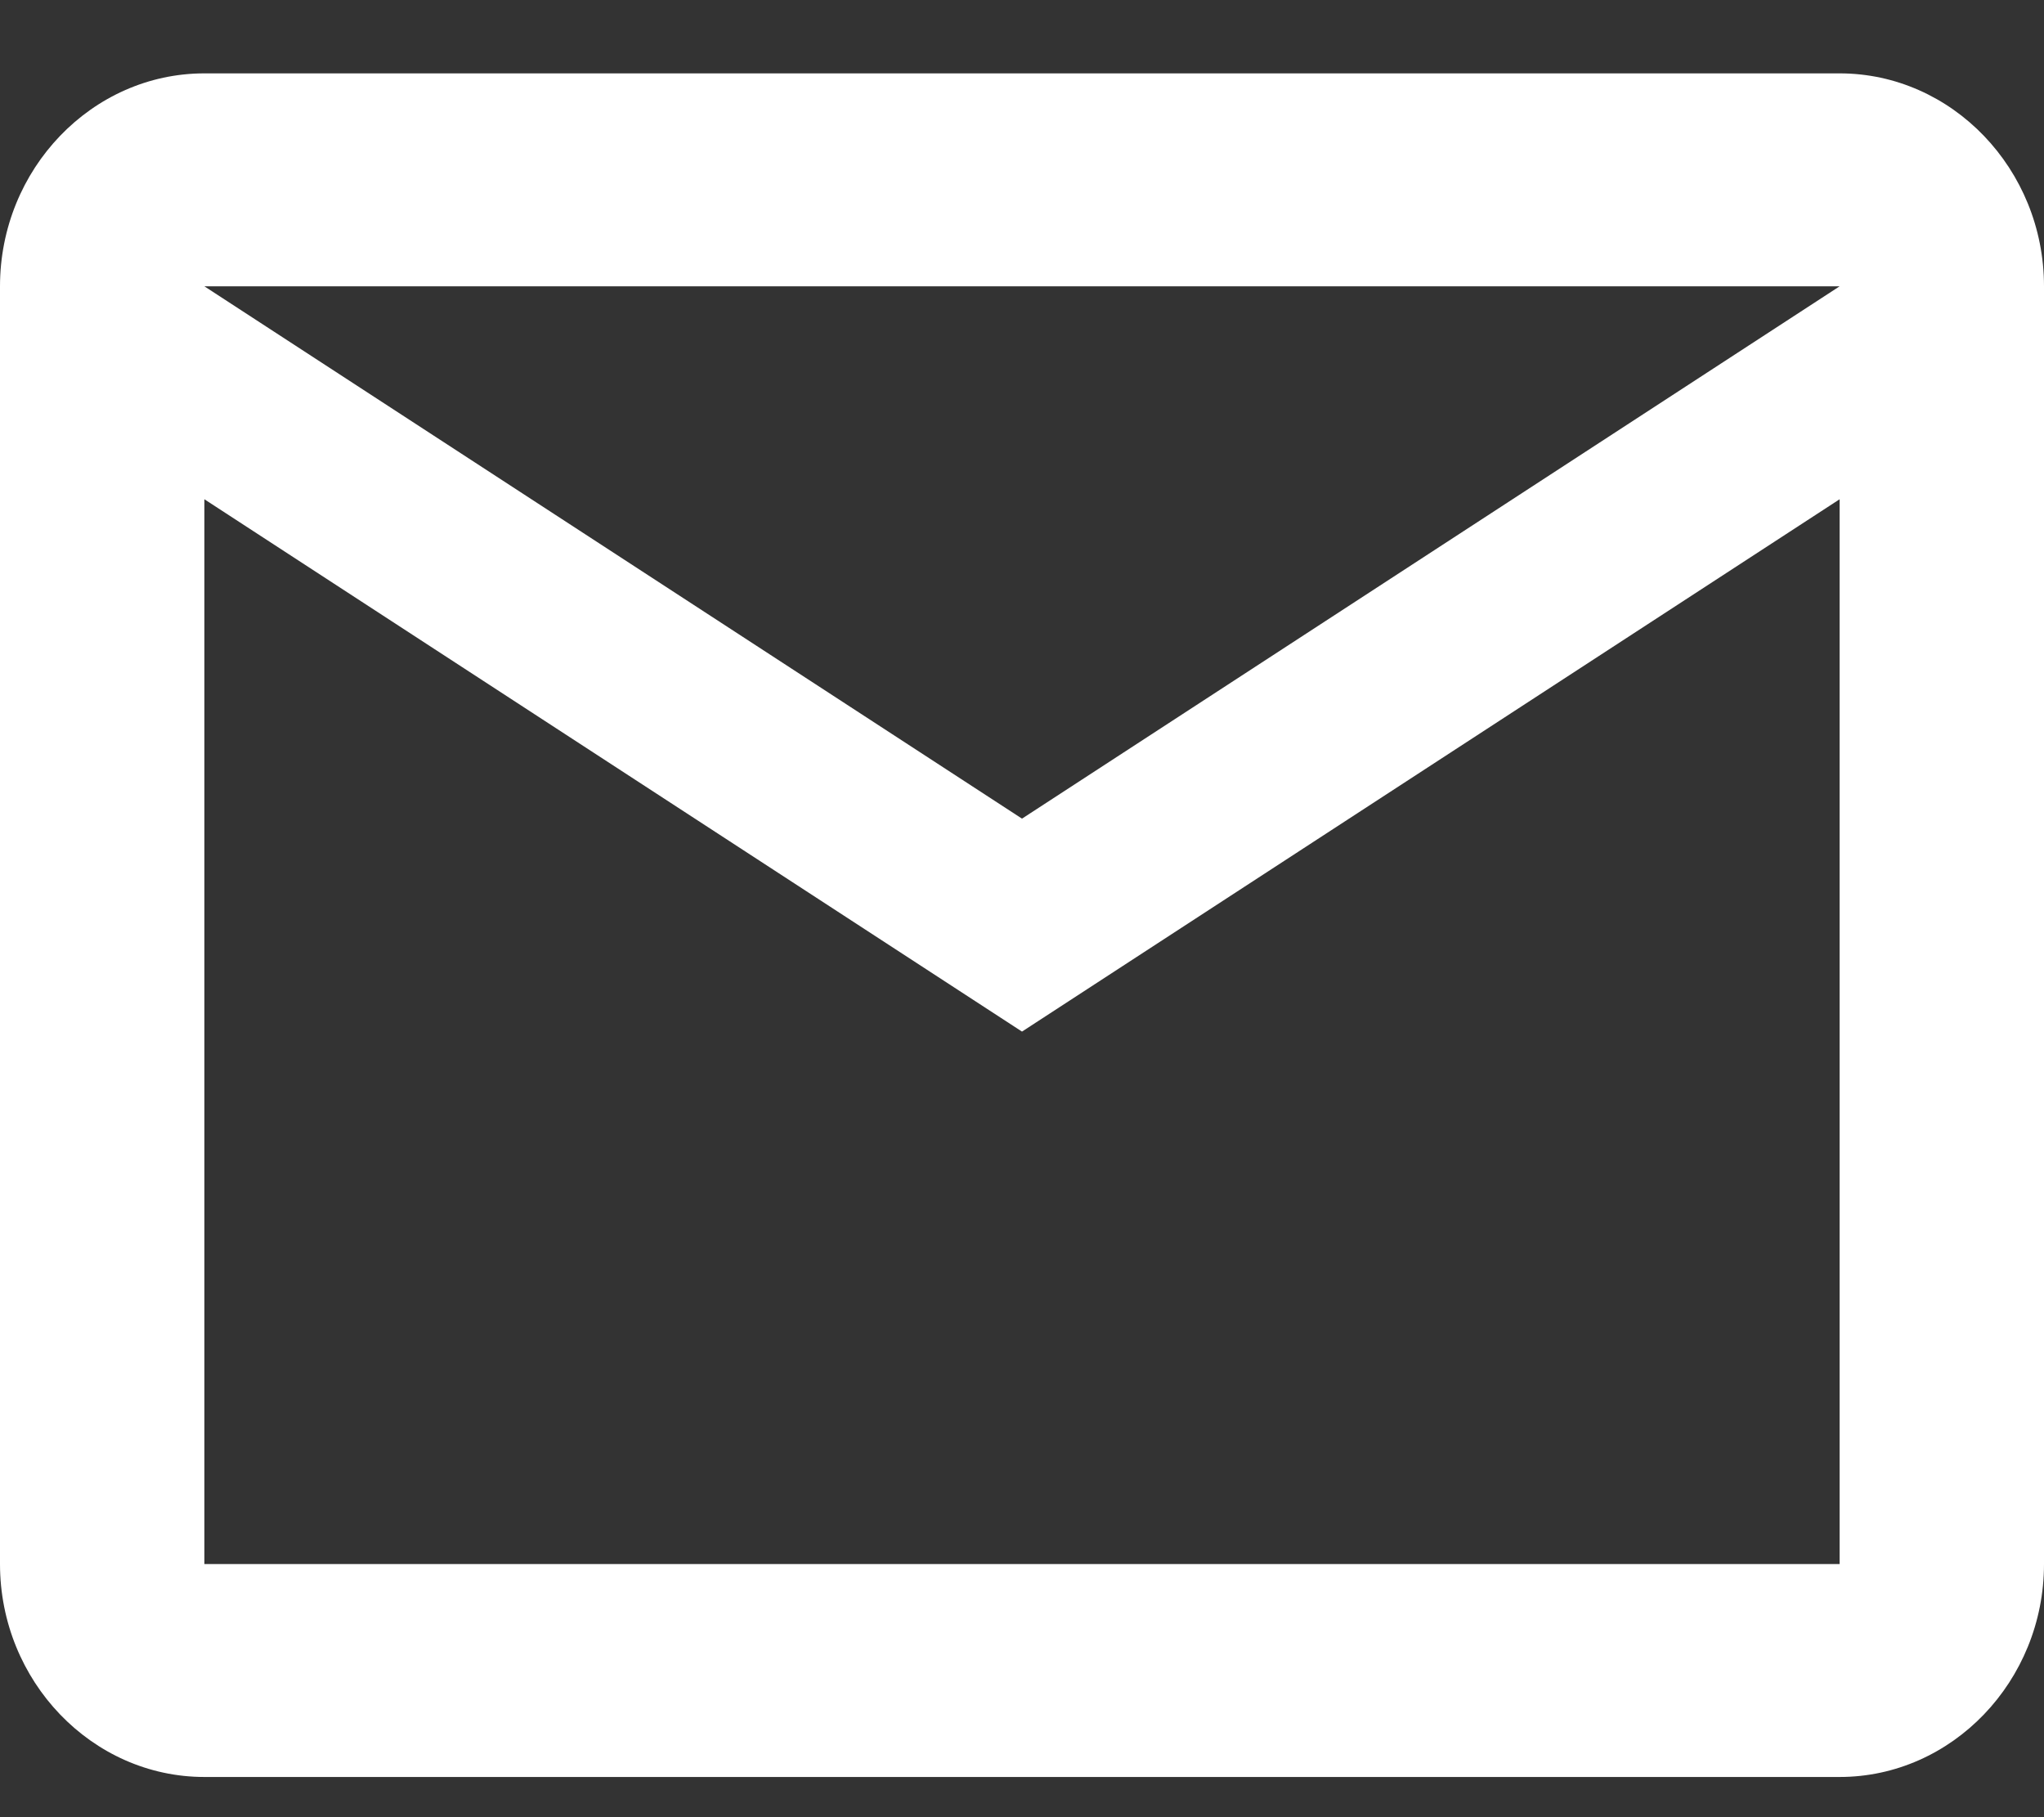 <svg width="18" height="16" viewBox="0 0 18 16" fill="none" xmlns="http://www.w3.org/2000/svg">
<rect x="0" y="0" width="18" height="16" fill="#333333" stroke="none"/>
<path d="M18 2.521C18 1.489 17.19 0.646 16.2 0.646H1.8C0.81 0.646 0 1.489 0 2.521V13.771C0 14.802 0.81 15.646 1.8 15.646H16.2C17.19 15.646 18 14.802 18 13.771V2.521ZM16.2 2.521L9 7.208L1.8 2.521H16.2ZM16.2 13.771H1.8V4.396L9 9.083L16.2 4.396V13.771Z" fill="white"/>
</svg>
